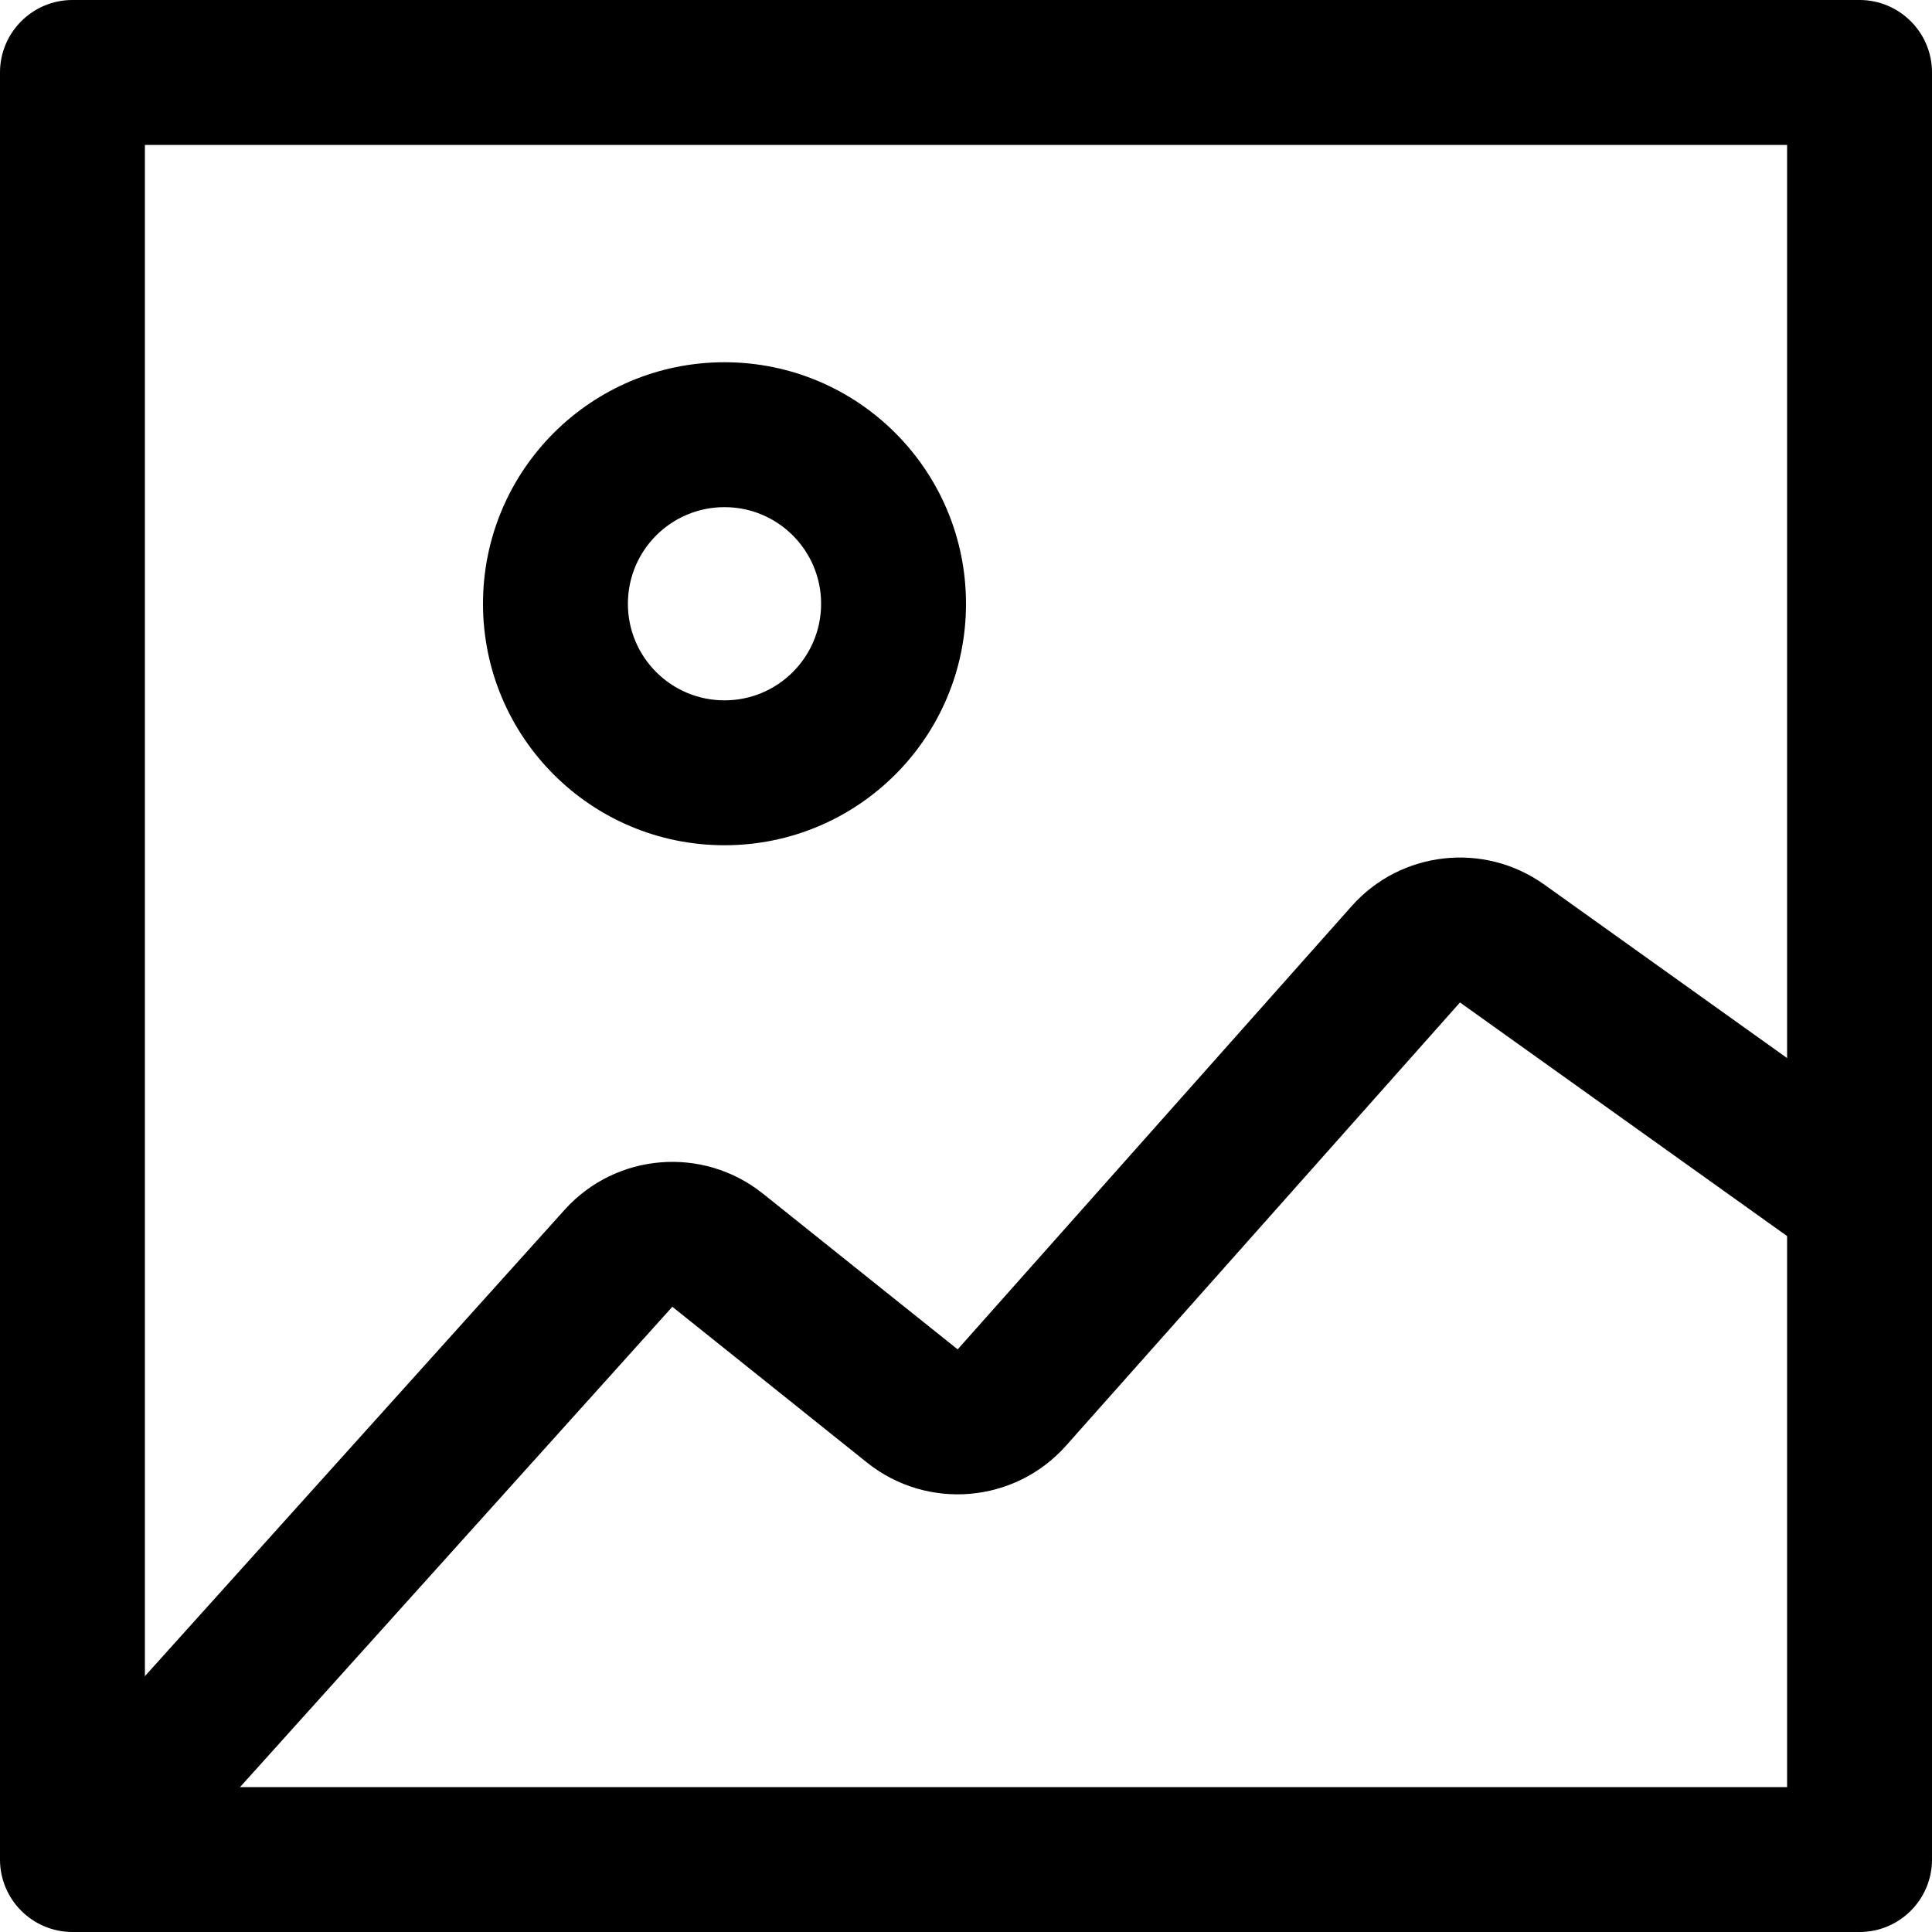 <svg width="16" height="16" viewBox="0 0 16 16" fill="none" xmlns="http://www.w3.org/2000/svg">
<path fill-rule="evenodd" clip-rule="evenodd" d="M1.2 1.2V14.8H14.8V1.2H1.2ZM0.6 0C0.269 0 0 0.269 0 0.6V15.4C0 15.731 0.269 16 0.6 16H15.4C15.731 16 16 15.731 16 15.4V0.6C16 0.269 15.731 0 15.4 0H0.6Z" fill="black"/>
<path fill-rule="evenodd" clip-rule="evenodd" d="M11.194 7.504C11.601 7.046 12.289 6.969 12.788 7.325L15.849 9.512L15.152 10.488L12.091 8.302L8.828 11.973C8.403 12.45 7.68 12.511 7.181 12.113L5.568 10.822L1.447 15.401L0.555 14.598L4.676 10.019C5.101 9.547 5.821 9.488 6.318 9.885L7.931 11.175L11.194 7.504Z" fill="black"/>
<path fill-rule="evenodd" clip-rule="evenodd" d="M6 5.8C6.442 5.8 6.8 5.442 6.8 5C6.8 4.558 6.442 4.2 6 4.2C5.558 4.2 5.2 4.558 5.2 5C5.2 5.442 5.558 5.8 6 5.8ZM6 7C7.105 7 8 6.105 8 5C8 3.895 7.105 3 6 3C4.895 3 4 3.895 4 5C4 6.105 4.895 7 6 7Z" fill="black"/>
</svg>
